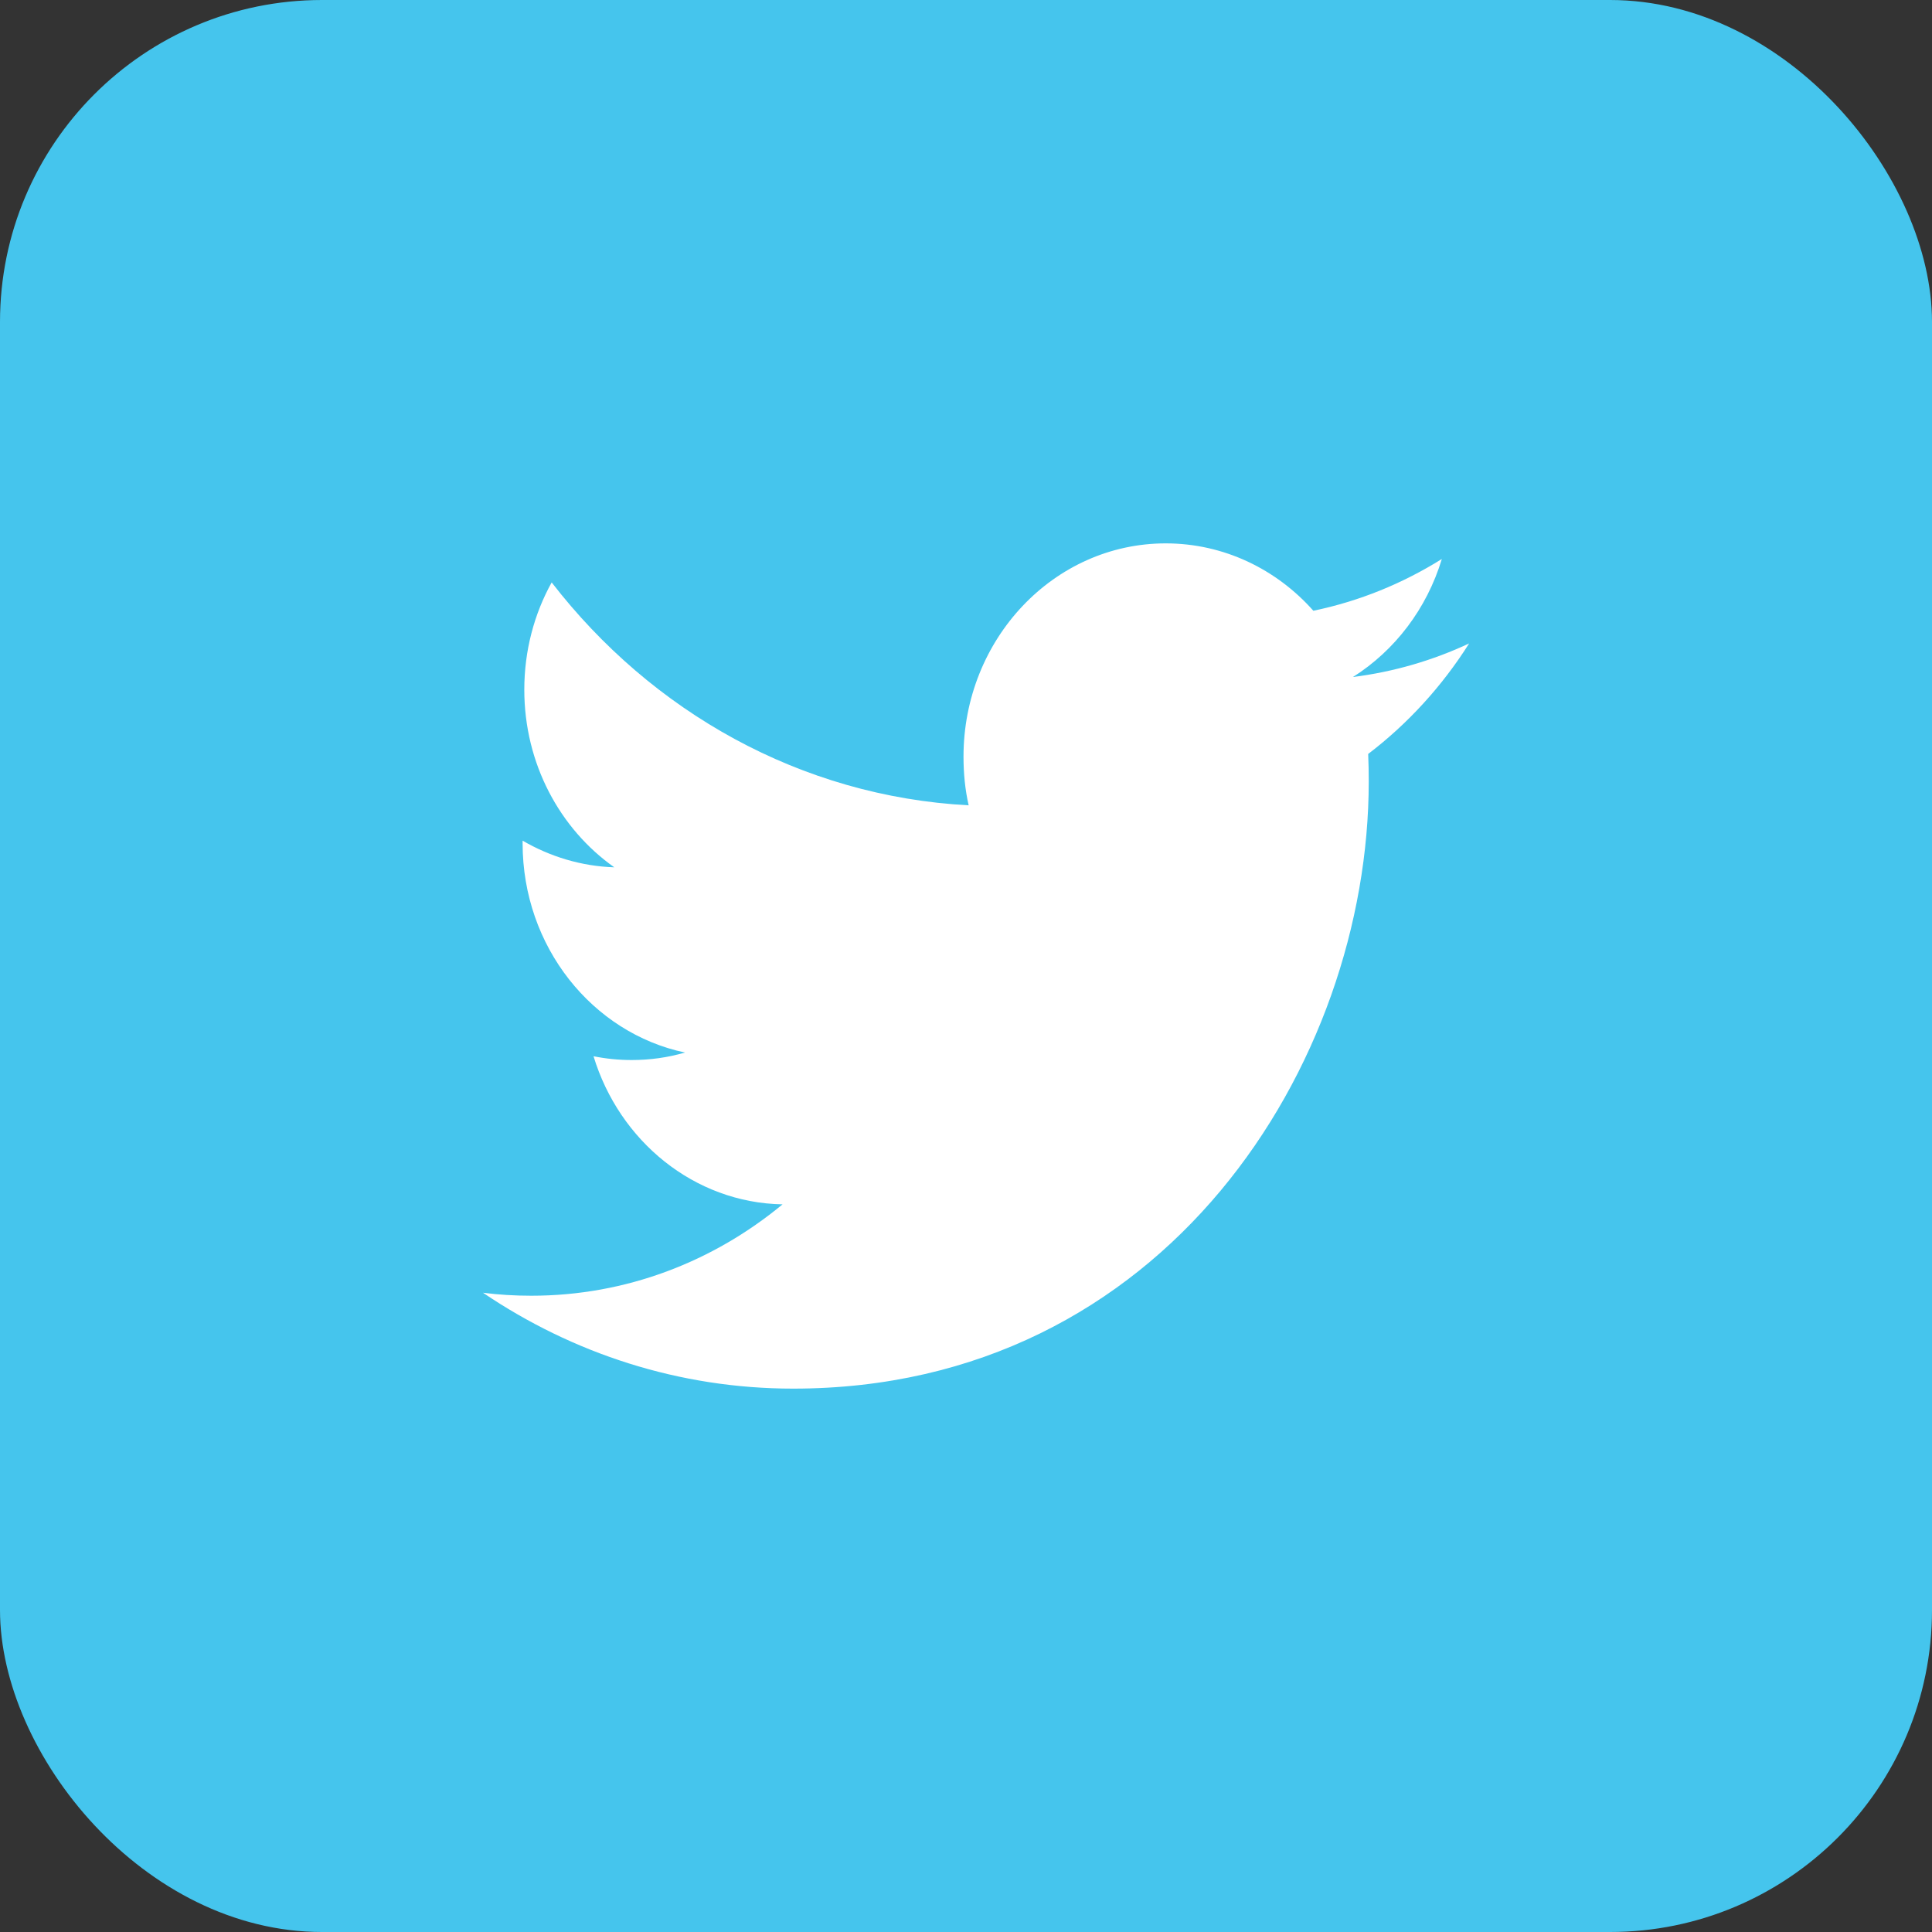 <svg width="24" height="24" viewBox="0 0 24 24" fill="none" xmlns="http://www.w3.org/2000/svg">
<rect x="0" y="0" width="24" height="24" fill="#333333" stroke="none"/>
<rect width="24" height="24" rx="4" fill="#45C5ED"/>
<path fill-rule="evenodd" clip-rule="evenodd" d="M16.807 8.41C17.326 8.082 17.724 7.563 17.911 6.944C17.425 7.248 16.888 7.468 16.315 7.587C15.858 7.072 15.204 6.75 14.481 6.75C13.093 6.75 11.969 7.937 11.969 9.4C11.969 9.608 11.989 9.811 12.033 10.004C9.945 9.893 8.093 8.839 6.853 7.235C6.636 7.627 6.513 8.082 6.513 8.568C6.513 9.487 6.956 10.298 7.631 10.774C7.219 10.761 6.831 10.64 6.492 10.443V10.476C6.492 11.76 7.358 12.832 8.509 13.075C8.297 13.137 8.076 13.168 7.846 13.168C7.684 13.168 7.526 13.152 7.373 13.121C7.693 14.173 8.621 14.941 9.721 14.961C8.86 15.673 7.777 16.096 6.6 16.096C6.397 16.096 6.196 16.084 6 16.059C7.112 16.811 8.433 17.25 9.853 17.25C14.476 17.25 17.003 13.211 17.003 9.708C17.003 9.593 17.001 9.479 16.996 9.366C17.487 8.992 17.914 8.525 18.25 7.993C17.799 8.204 17.315 8.346 16.807 8.41Z" fill="white"/>
</svg>
